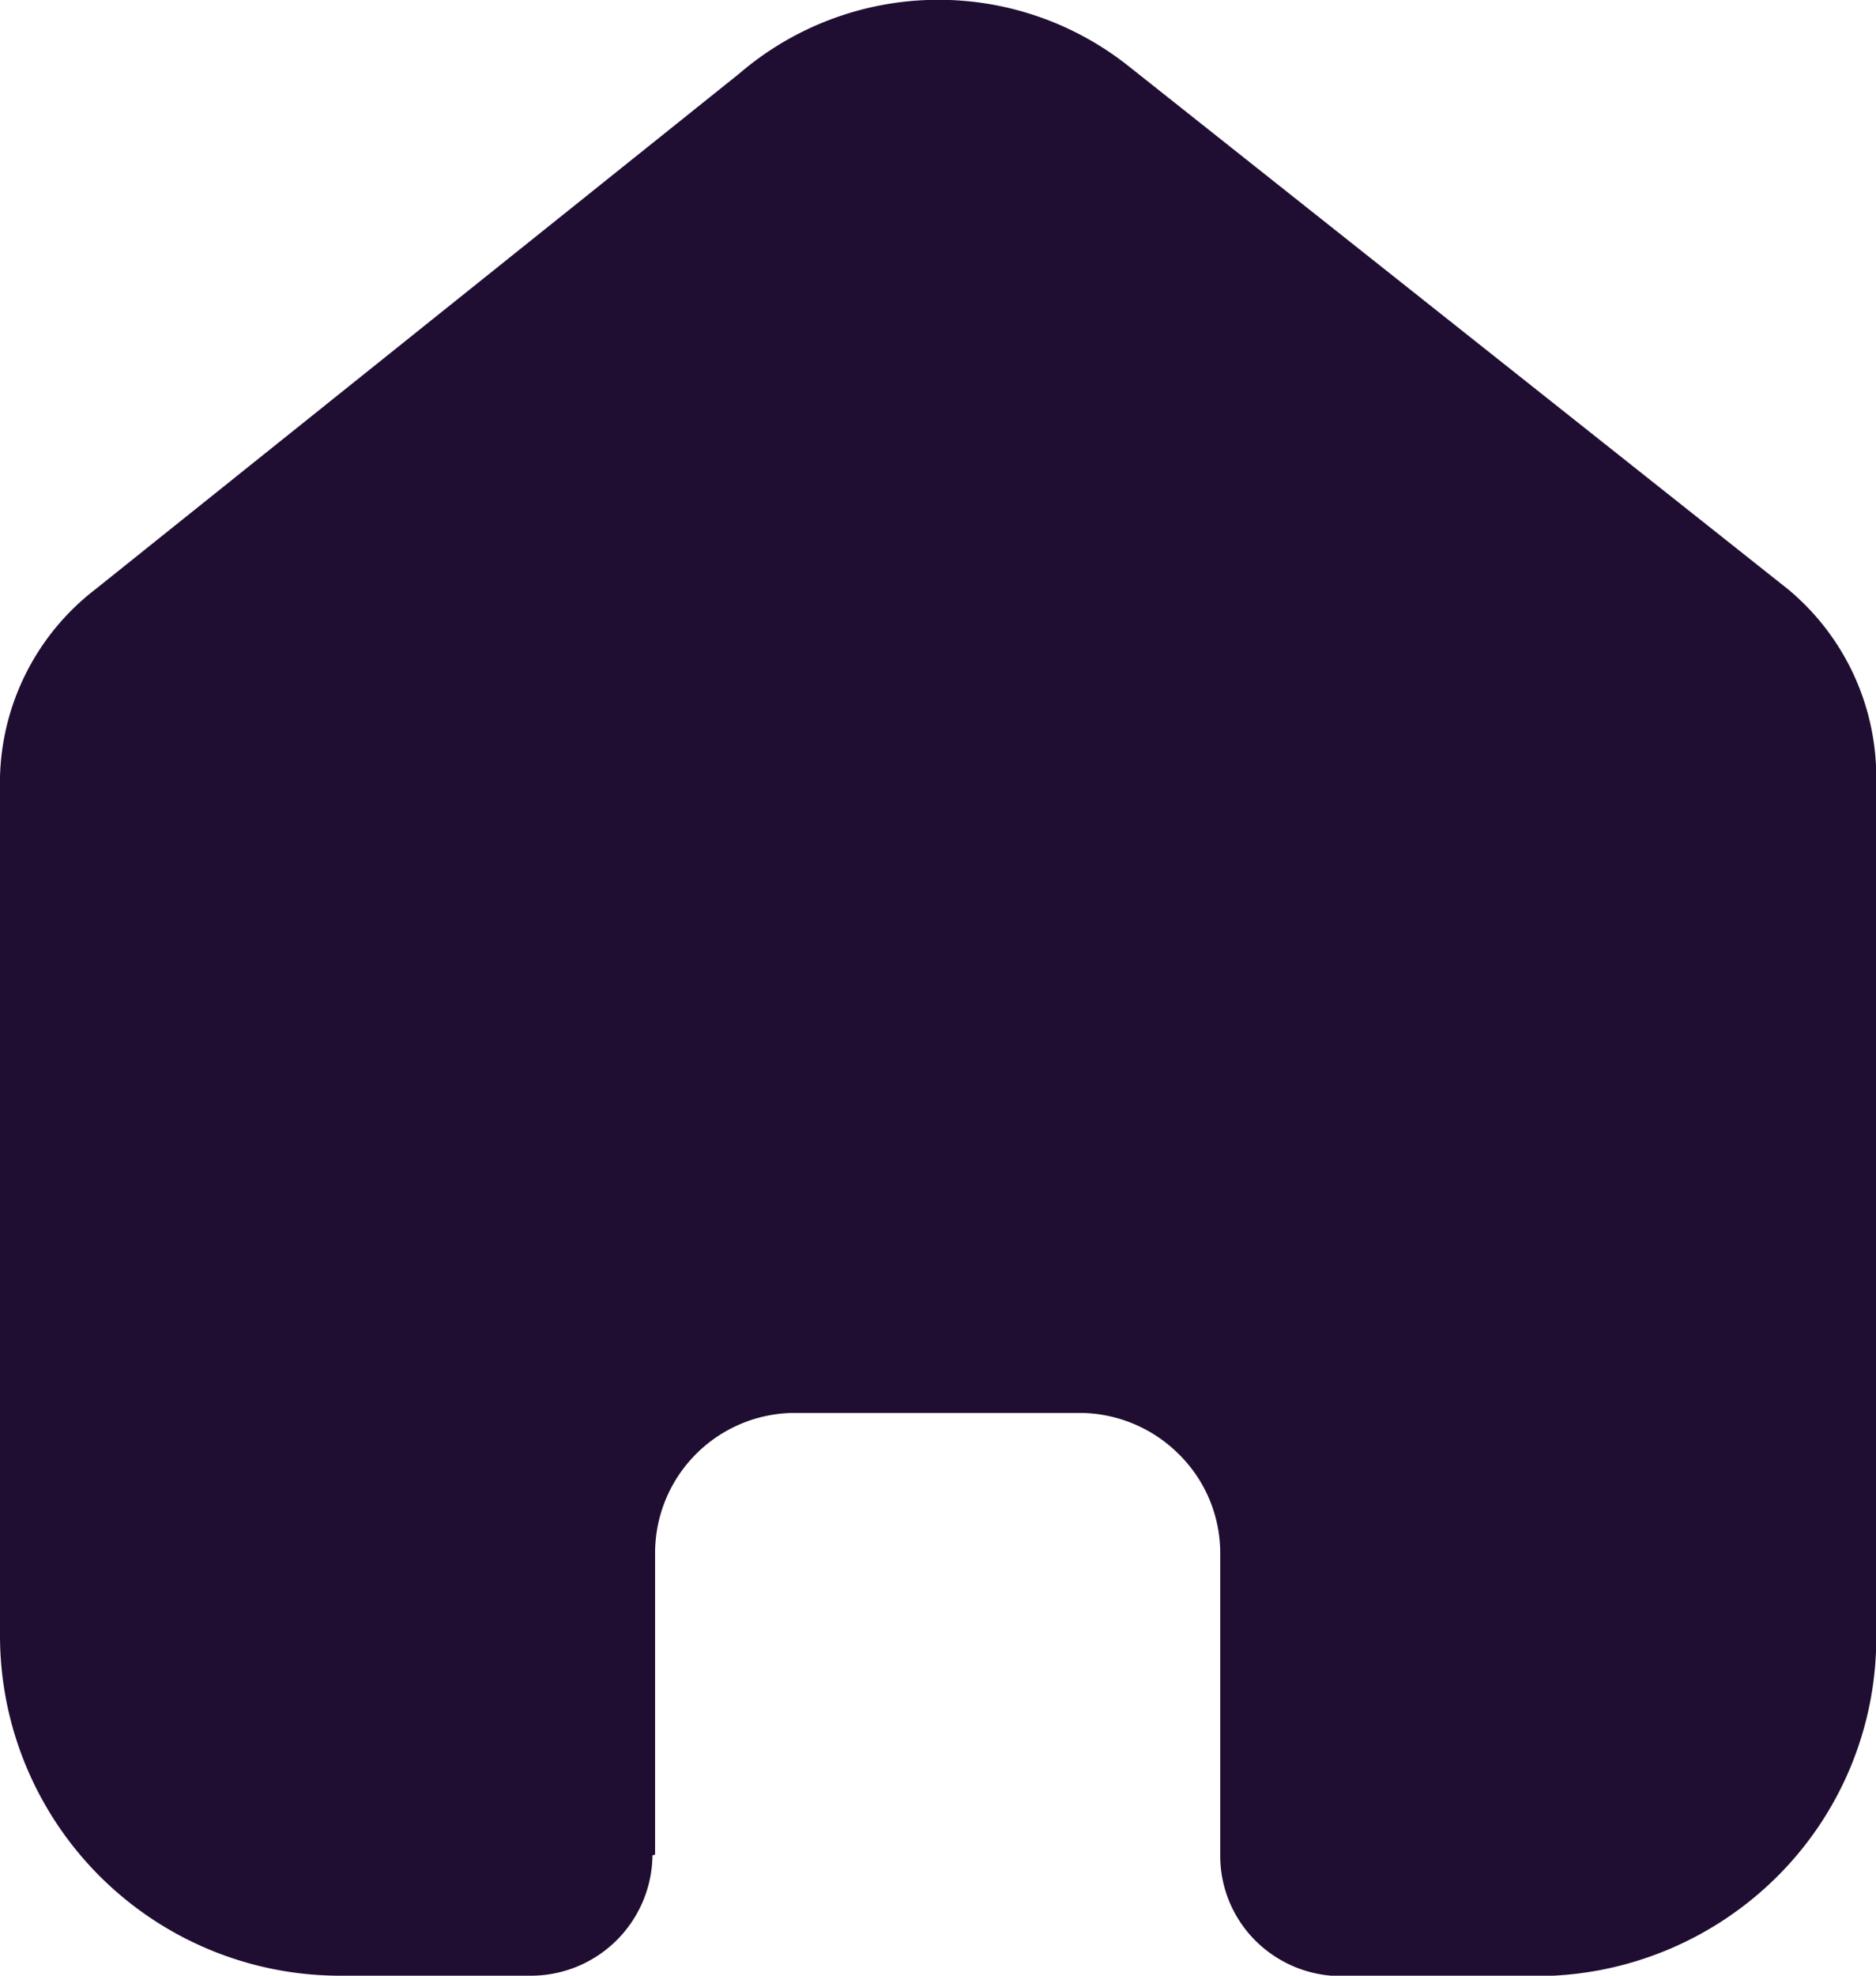 <svg xmlns="http://www.w3.org/2000/svg" width="13.62" height="14.337" viewBox="0 0 13.62 14.337">
  <path id="Home" d="M4.756,13.458V11.266a1.017,1.017,0,0,1,1.021-1.013h2.06a1.024,1.024,0,0,1,.722.3,1.009,1.009,0,0,1,.3.716v2.192a.87.87,0,0,0,.255.621.883.883,0,0,0,.624.258h1.406a2.48,2.48,0,0,0,1.752-.716,2.444,2.444,0,0,0,.726-1.737V5.639a1.773,1.773,0,0,0-.642-1.364L8.2.485A2.22,2.22,0,0,0,5.366.535L.693,4.276A1.774,1.774,0,0,0,0,5.639v6.238a2.469,2.469,0,0,0,2.478,2.46H3.851a.883.883,0,0,0,.886-.873Z" fill="#200e32"/>
</svg>
